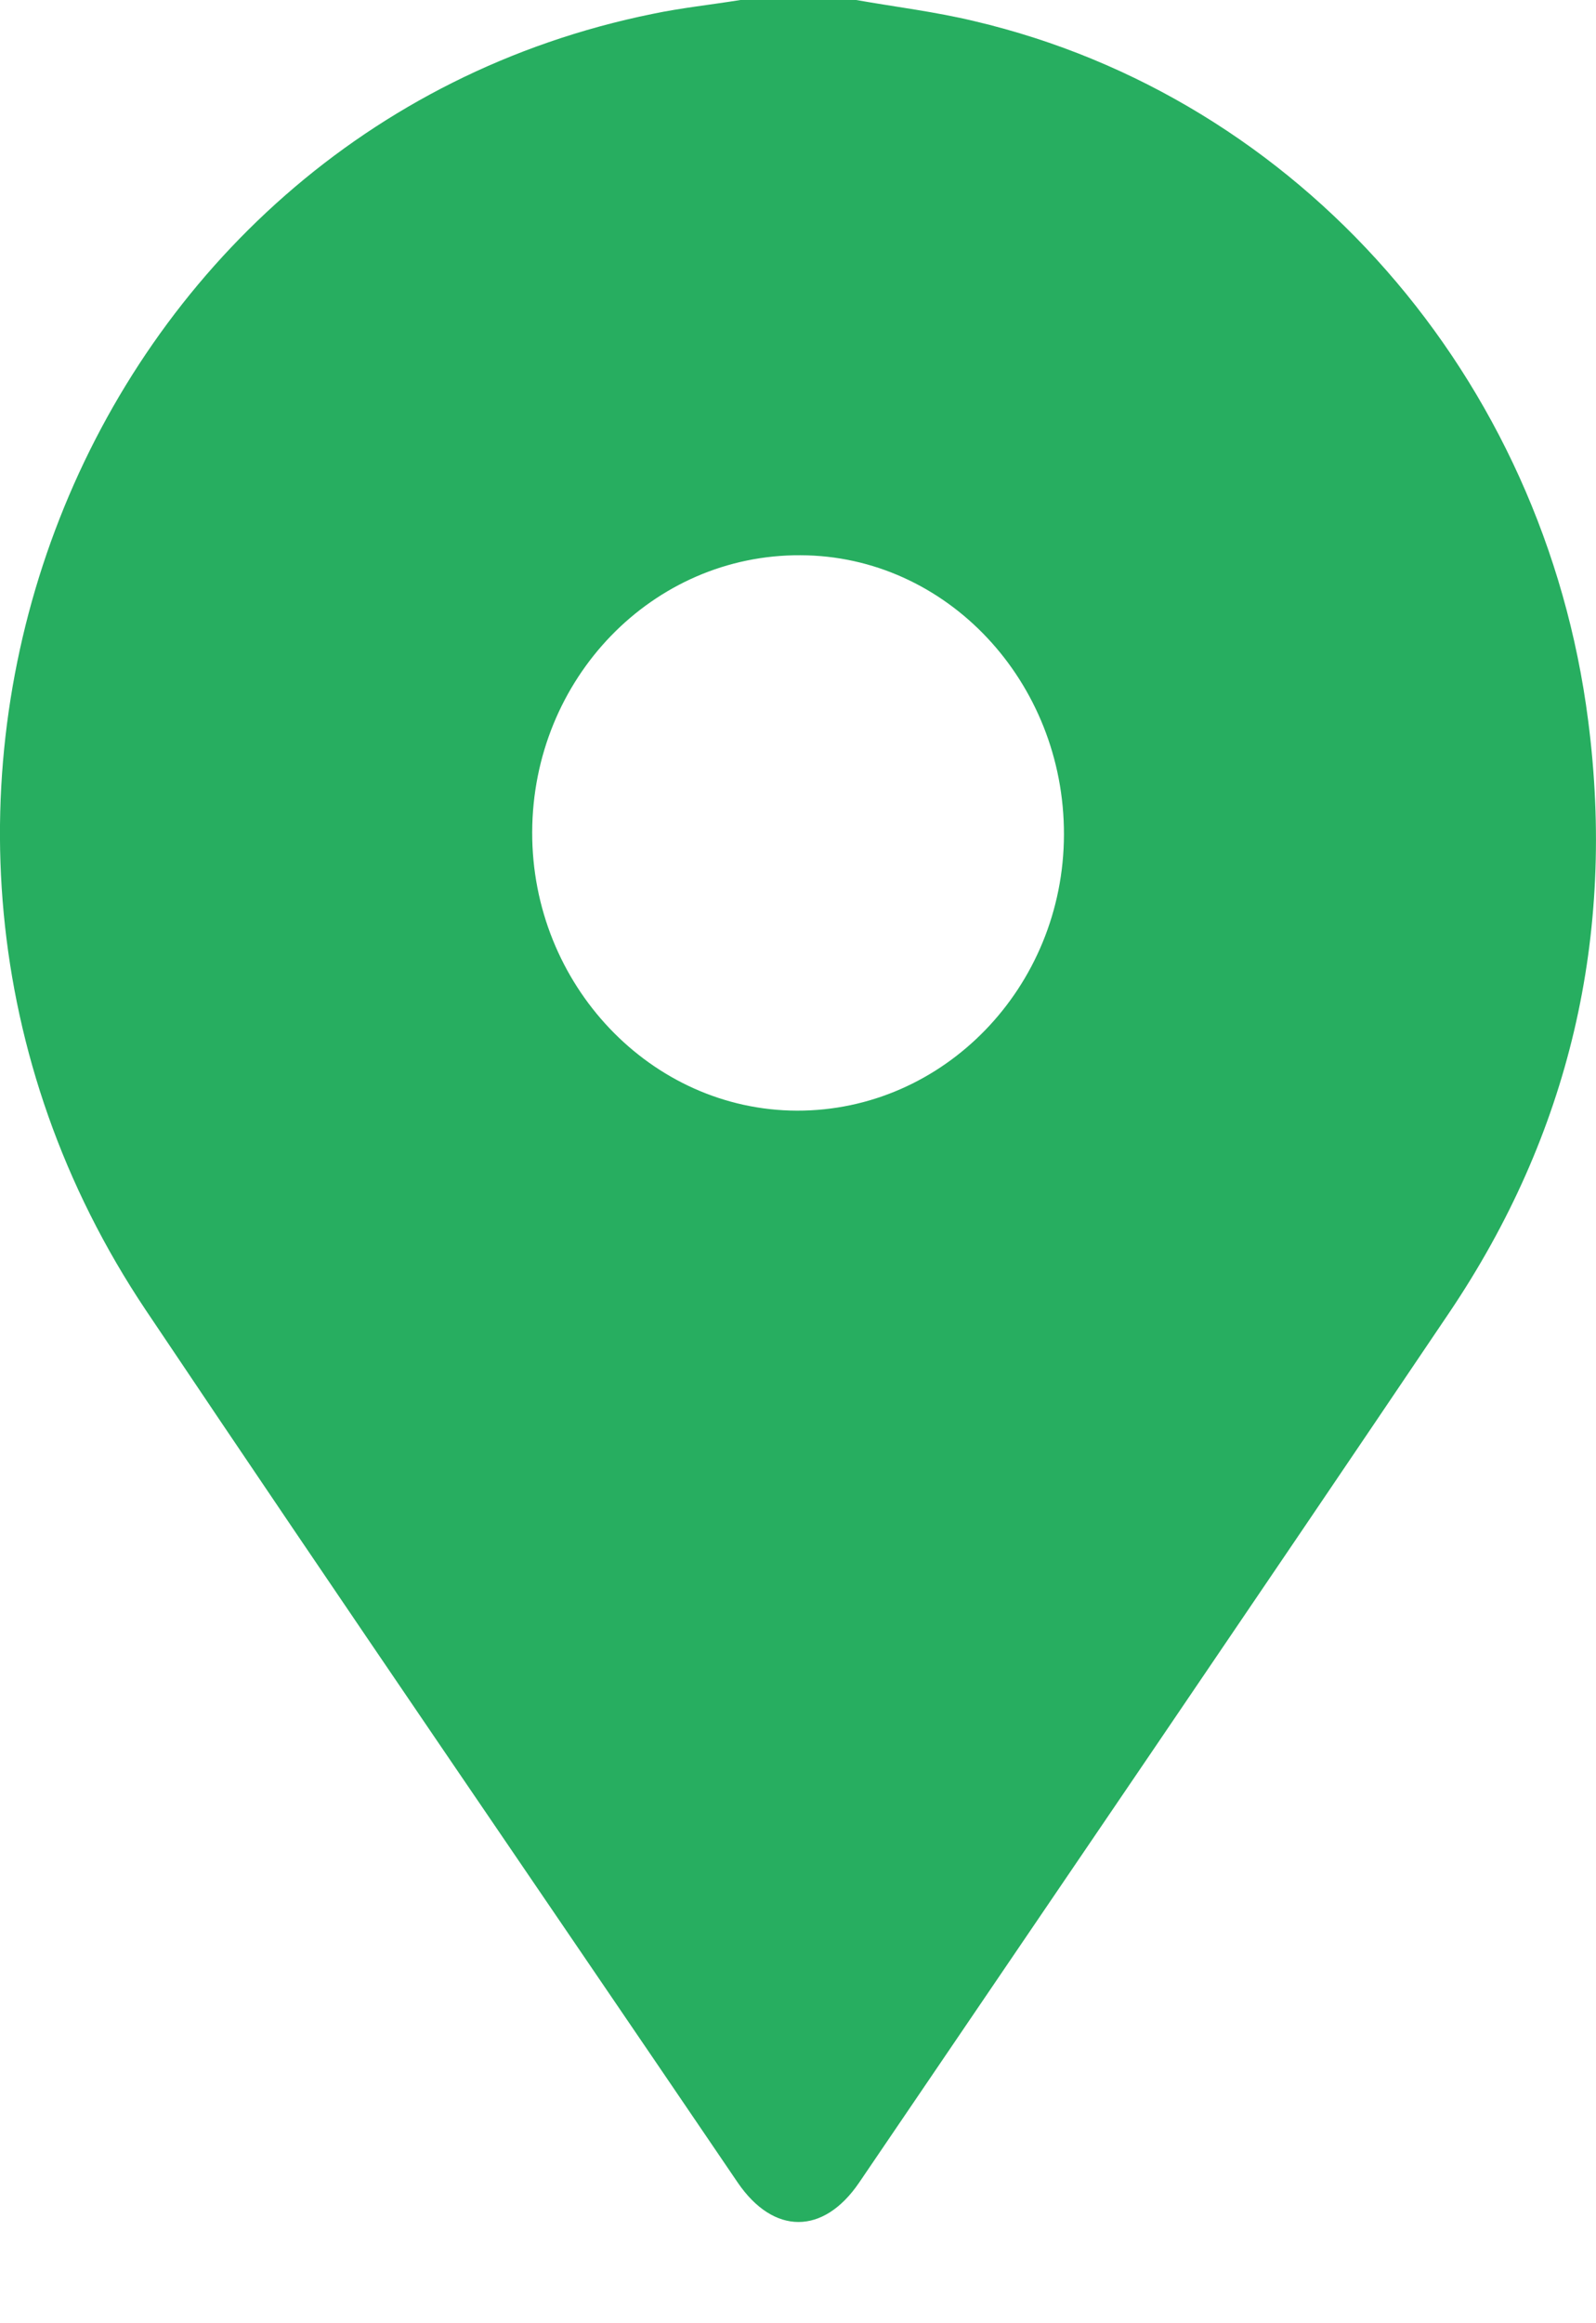 <svg width="11" height="16" viewBox="0 0 11 16" fill="none" xmlns="http://www.w3.org/2000/svg">
<path d="M5.901 0C6.173 0.048 6.448 0.081 6.717 0.146C8.954 0.672 10.643 2.596 10.946 4.963C11.138 6.448 10.815 7.813 9.99 9.038C8.639 11.04 7.279 13.033 5.921 15.032C5.675 15.393 5.332 15.393 5.085 15.032C3.723 13.027 2.354 11.034 1.005 9.023C-1.297 5.587 0.559 0.896 4.496 0.096C4.696 0.054 4.899 0.033 5.103 0C5.369 0 5.635 0 5.901 0ZM5.492 7.649C6.503 7.652 7.33 6.8 7.333 5.749C7.336 4.694 6.523 3.827 5.518 3.824C4.498 3.818 3.671 4.673 3.668 5.731C3.665 6.782 4.487 7.646 5.492 7.649Z" fill="#27AE60"/>
</svg>

